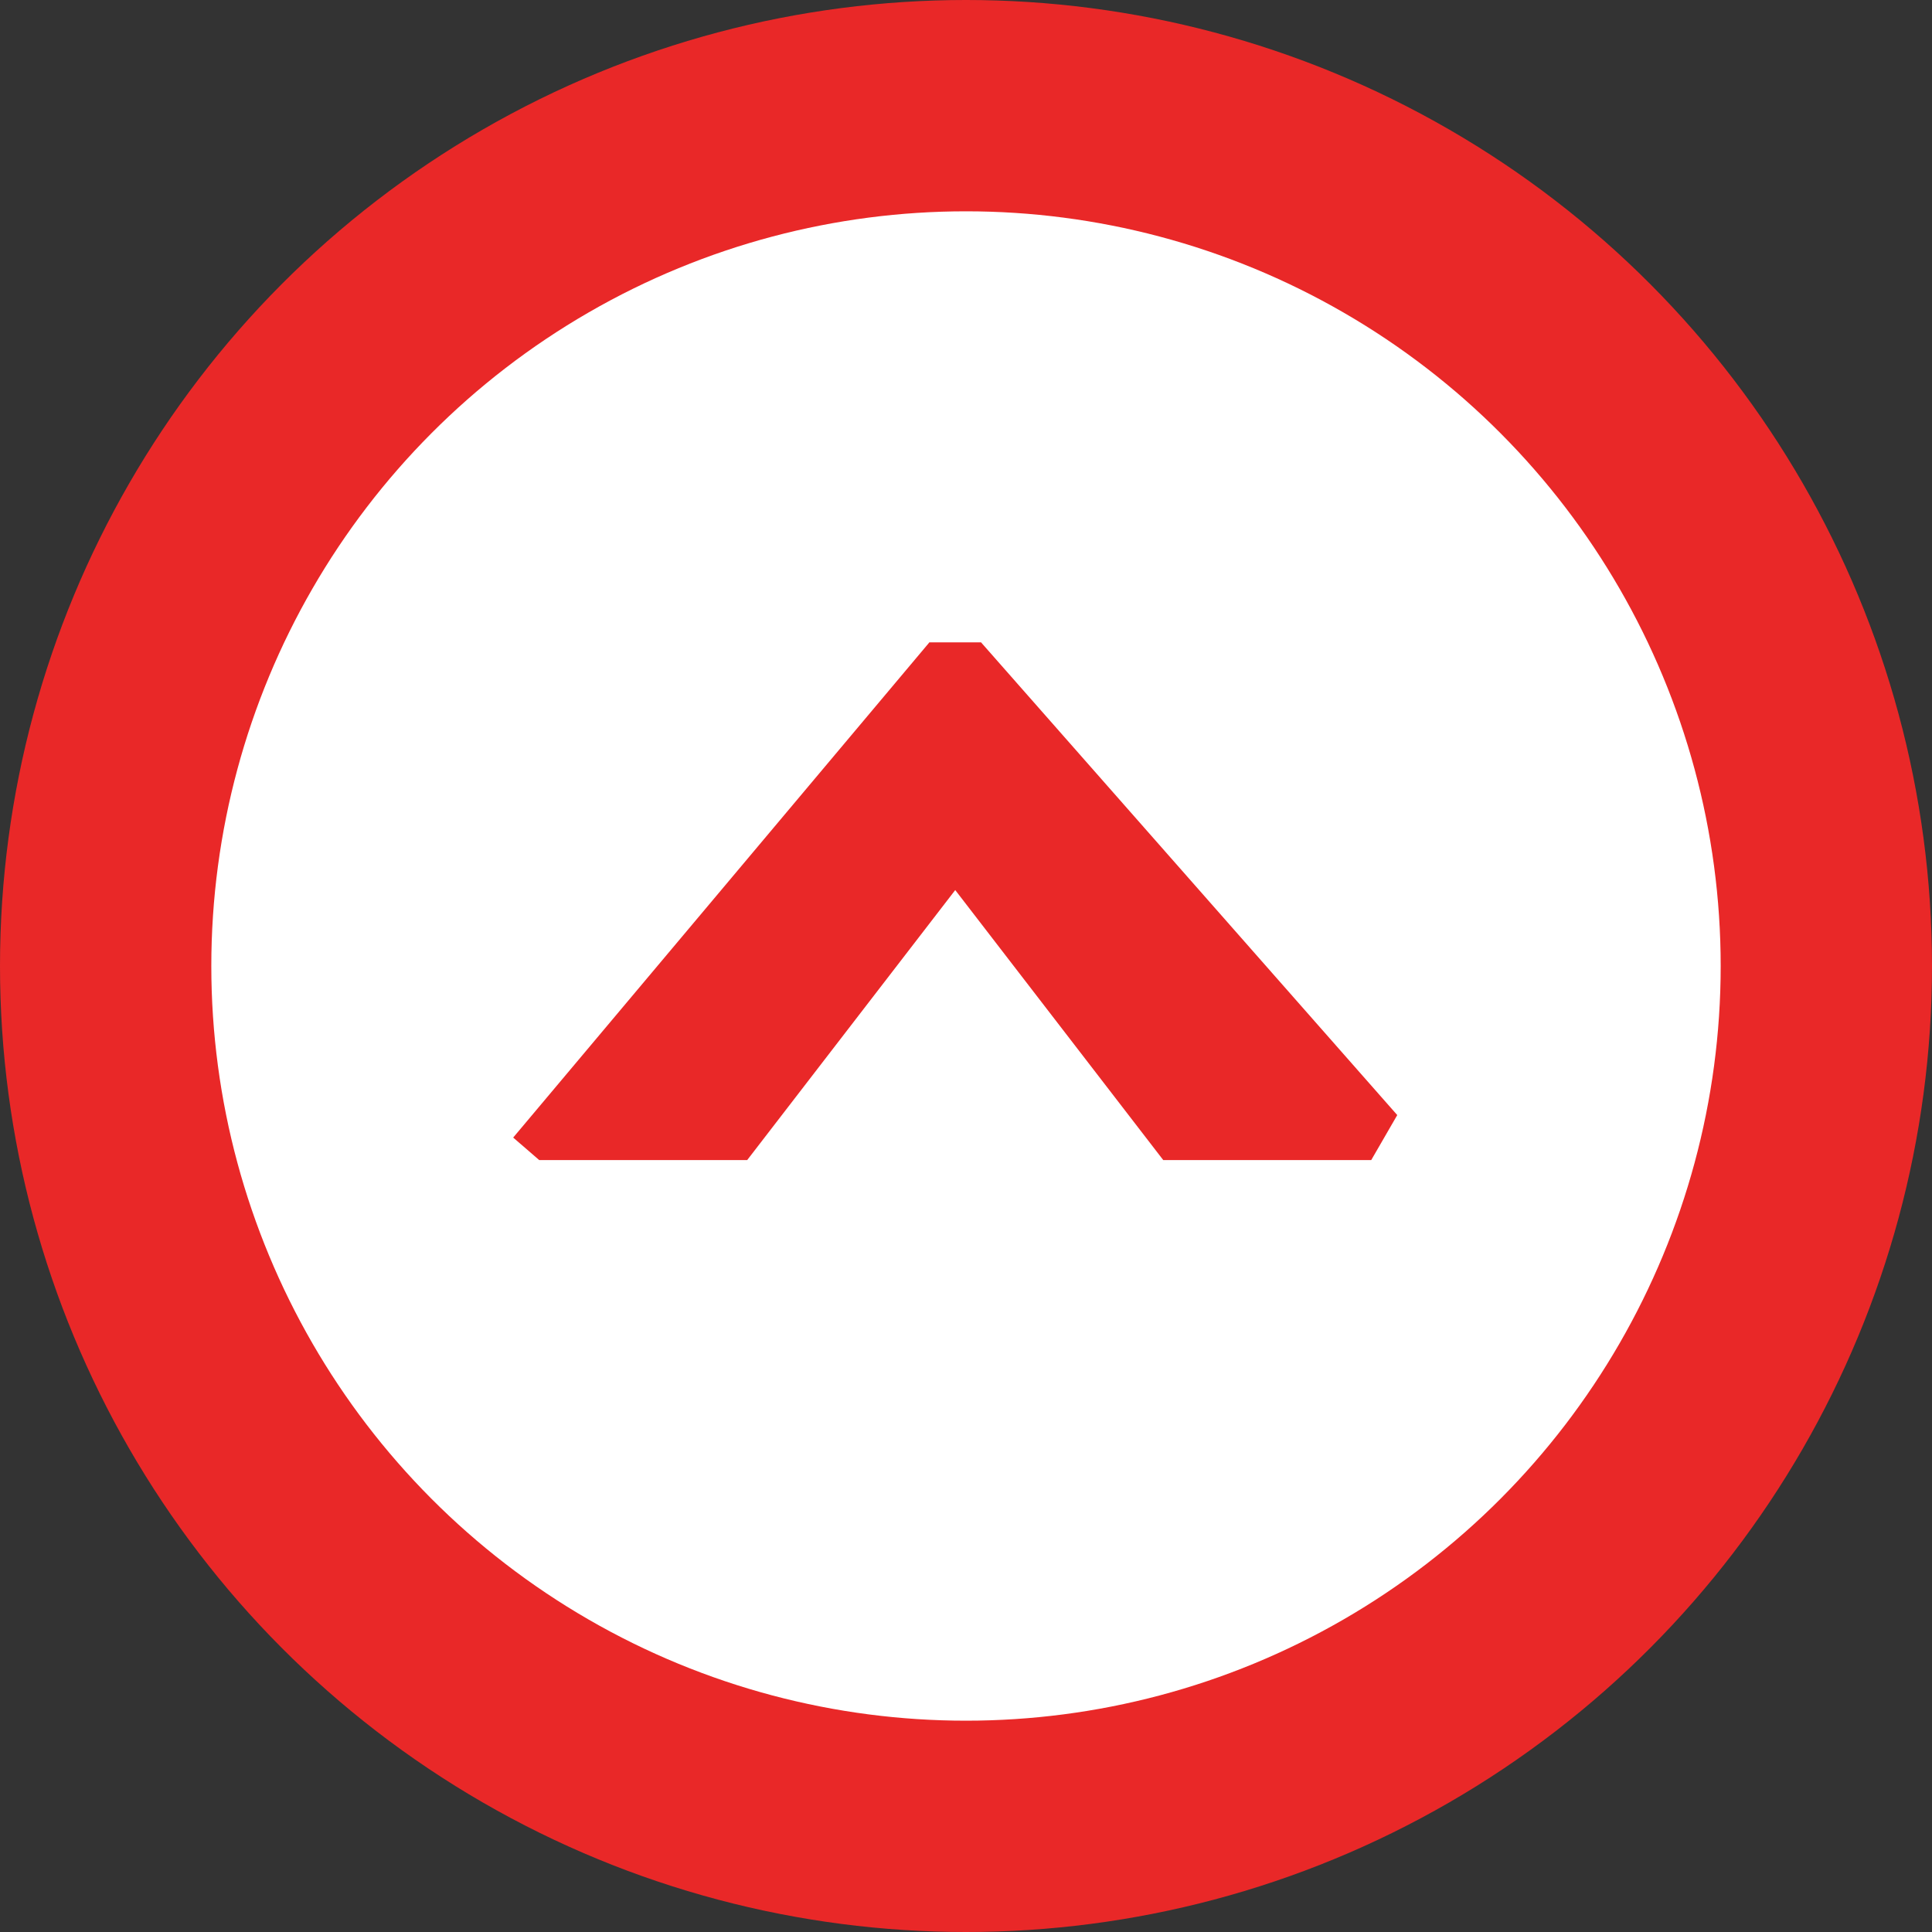 <svg width="56" height="56" viewBox="0 0 56 56" fill="none" xmlns="http://www.w3.org/2000/svg">
<rect x="0" y="0" width="56" height="56" fill="#333333" stroke="none"/>
<circle cx="28" cy="28" r="28" fill="#E92828"/>
<circle cx="28" cy="28" r="21.875" fill="white"/>
<path d="M21.658 33.625L27.688 25.799L28.441 18.625H26.934L14.875 32.973L15.629 33.625H21.658Z" fill="#E92828"/>
<path d="M33.717 33.625L27.688 25.799L26.934 25.147V18.625H28.441L40.5 32.321L39.746 33.625H33.717Z" fill="#E92828"/>
</svg>
